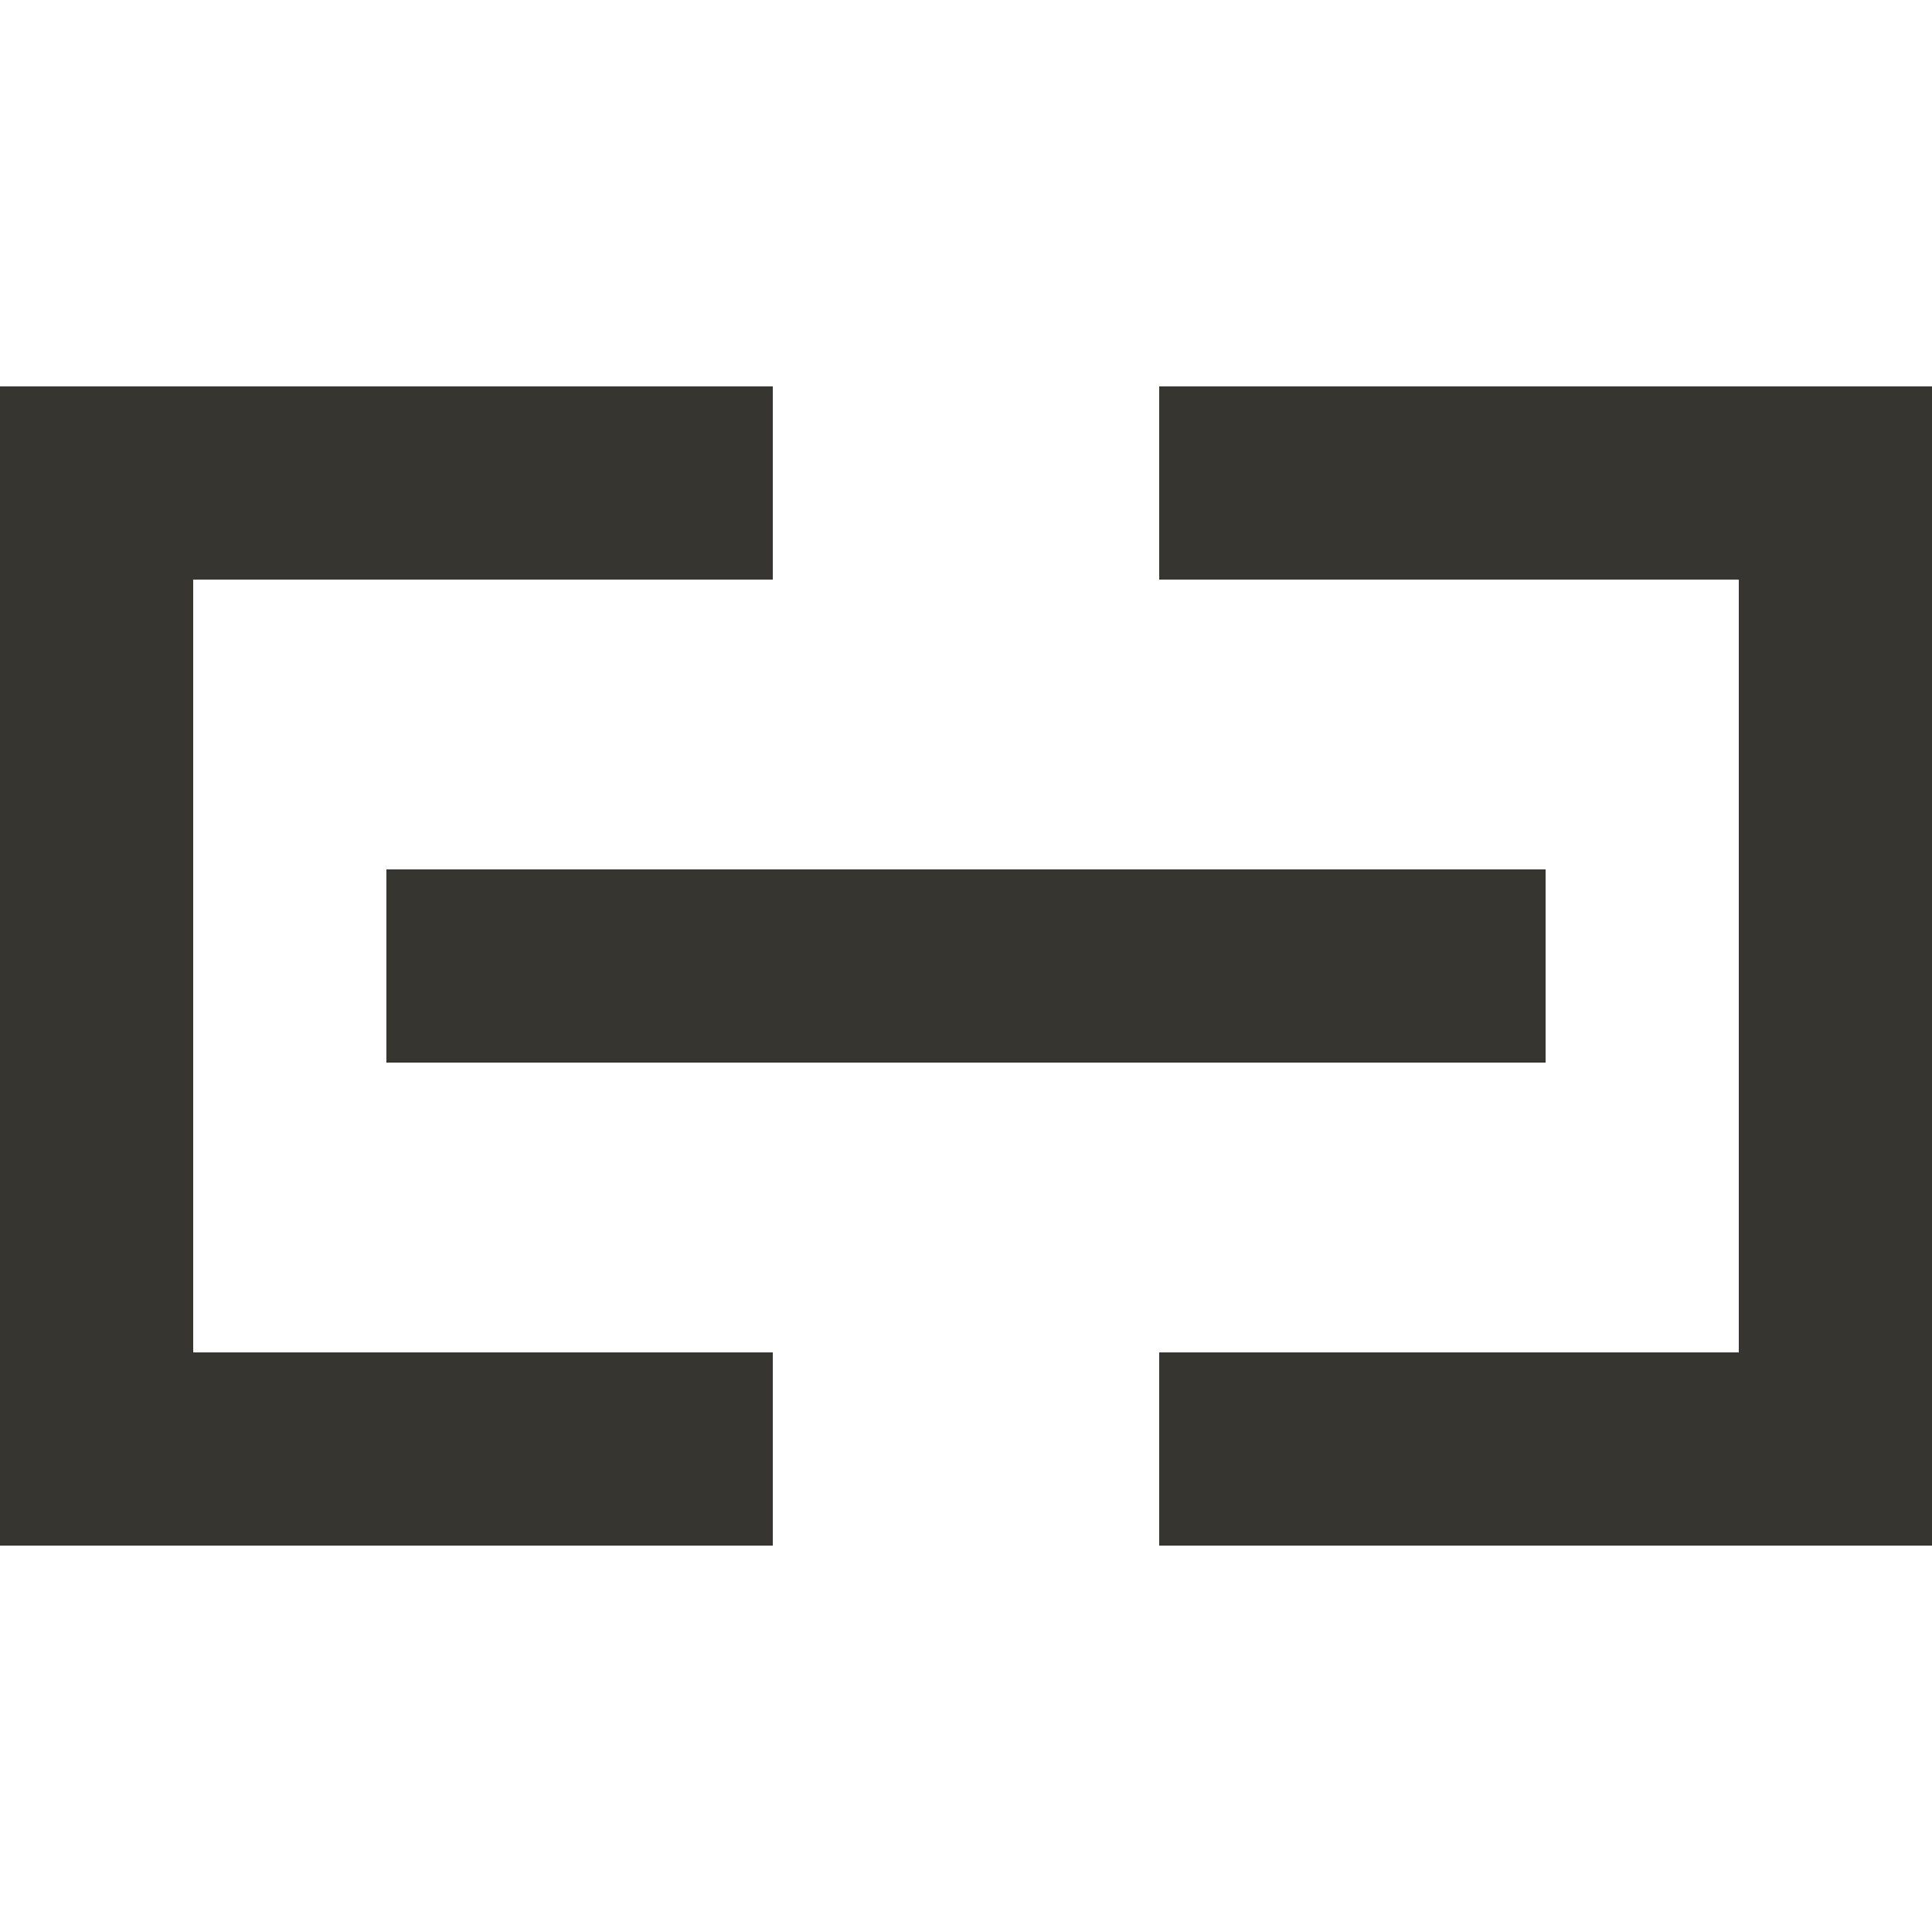 <!-- Generated by IcoMoon.io -->
<svg version="1.1" xmlns="http://www.w3.org/2000/svg" width="32" height="32" viewBox="0 0 32 32">
<title>as-link-</title>
<path fill="#37352f" d="M6.4 17.6h19.2v-3.2h-19.2v3.2zM19.2 6.4v3.2h9.6v12.8h-9.6v3.2h12.8v-19.2h-12.8zM3.2 22.4h9.6v3.2h-12.8v-19.2h12.8v3.2h-9.6v12.8z"></path>
</svg>
